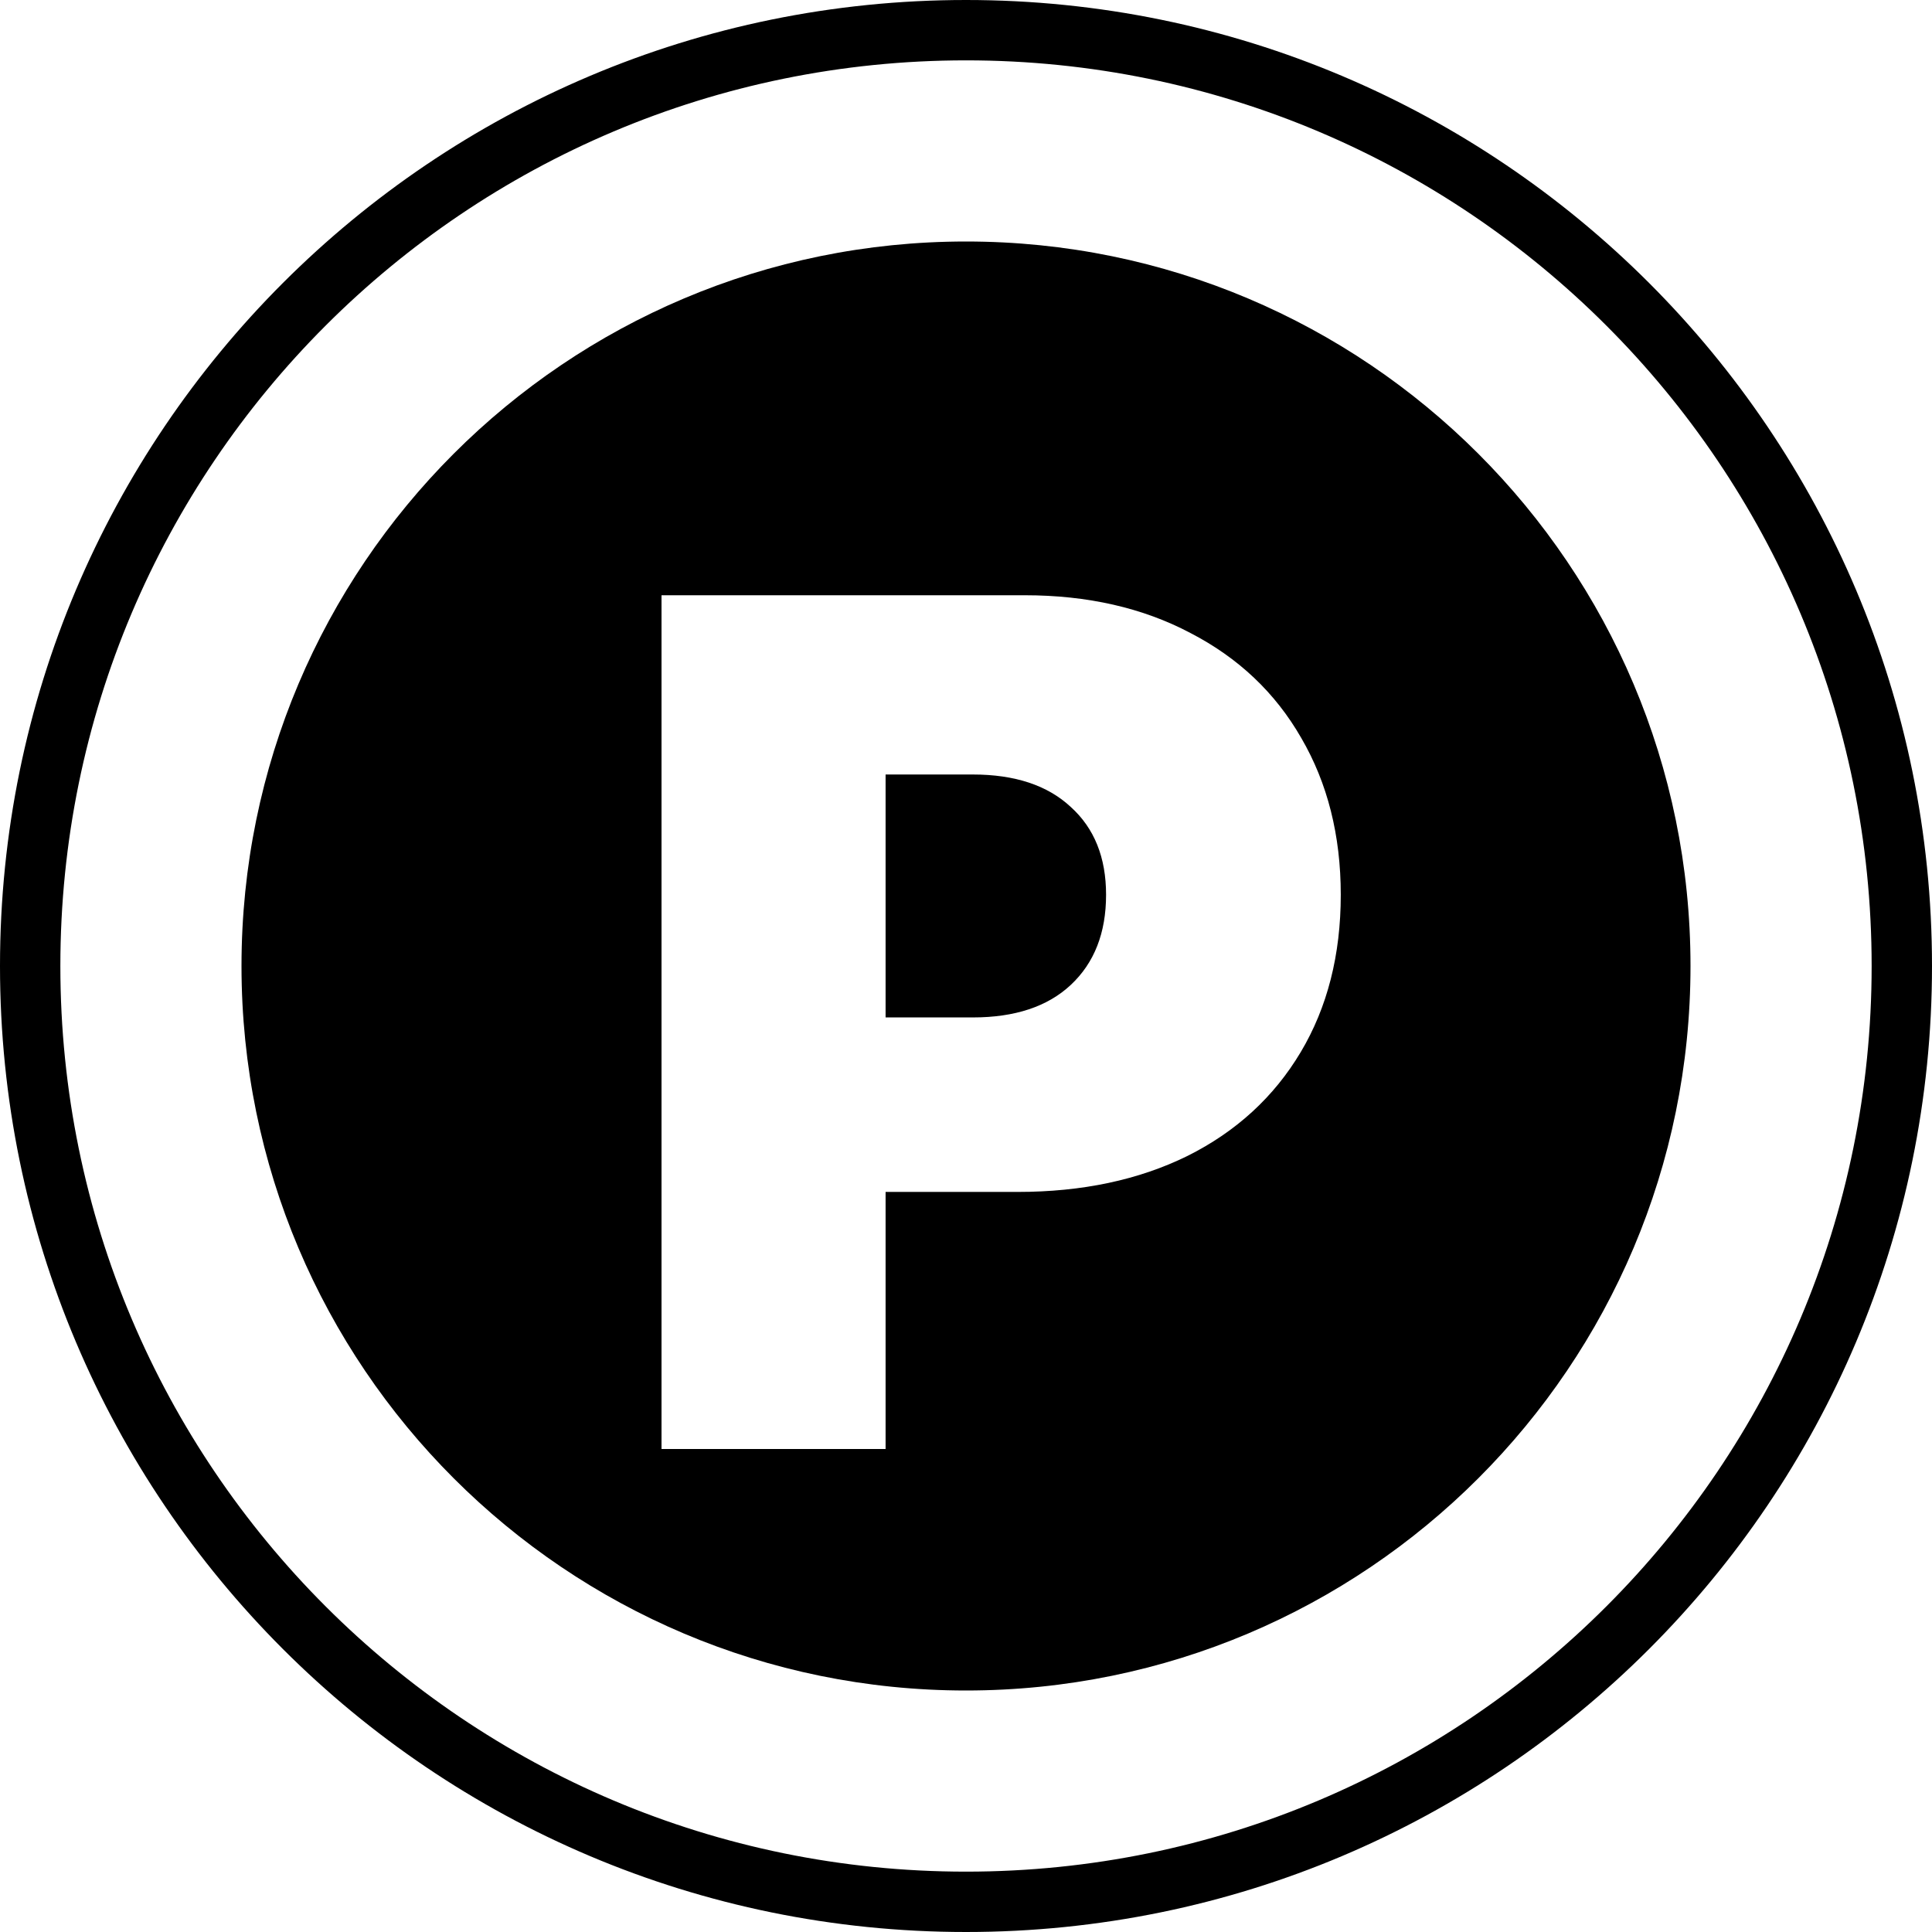 <svg width="50" height="50" viewBox="0 0 50 50" fill="none" xmlns="http://www.w3.org/2000/svg">
<path d="M25.177 26.331C26.265 26.331 27.11 26.051 27.71 25.491C28.32 24.922 28.625 24.143 28.625 23.157C28.625 22.19 28.32 21.433 27.71 20.883C27.11 20.324 26.265 20.044 25.177 20.044H22.919V26.331H25.177Z" fill="black"/>
<path fill-rule="evenodd" clip-rule="evenodd" d="M43.75 25C43.75 35.355 35.355 43.75 25 43.75C14.645 43.75 6.25 35.355 6.25 25C6.25 14.645 14.645 6.25 25 6.25C35.355 6.25 43.75 14.645 43.75 25ZM17.12 15.405H26.52C28.147 15.405 29.577 15.731 30.808 16.382C32.048 17.023 33.005 17.928 33.676 19.098C34.358 20.268 34.699 21.621 34.699 23.157C34.699 24.713 34.353 26.071 33.661 27.231C32.969 28.39 31.993 29.286 30.731 29.916C29.47 30.537 28.005 30.847 26.337 30.847H22.919V37.5H17.12V15.405Z" fill="black"/>
<path fill-rule="evenodd" clip-rule="evenodd" d="M50 25C50 38.807 38.807 50 25 50C11.193 50 0 38.807 0 25C0 11.193 11.193 0 25 0C38.807 0 50 11.193 50 25ZM48.438 25C48.438 37.944 37.944 48.438 25 48.438C12.056 48.438 1.562 37.944 1.562 25C1.562 12.056 12.056 1.562 25 1.562C37.944 1.562 48.438 12.056 48.438 25Z" fill="black"/>
</svg>
